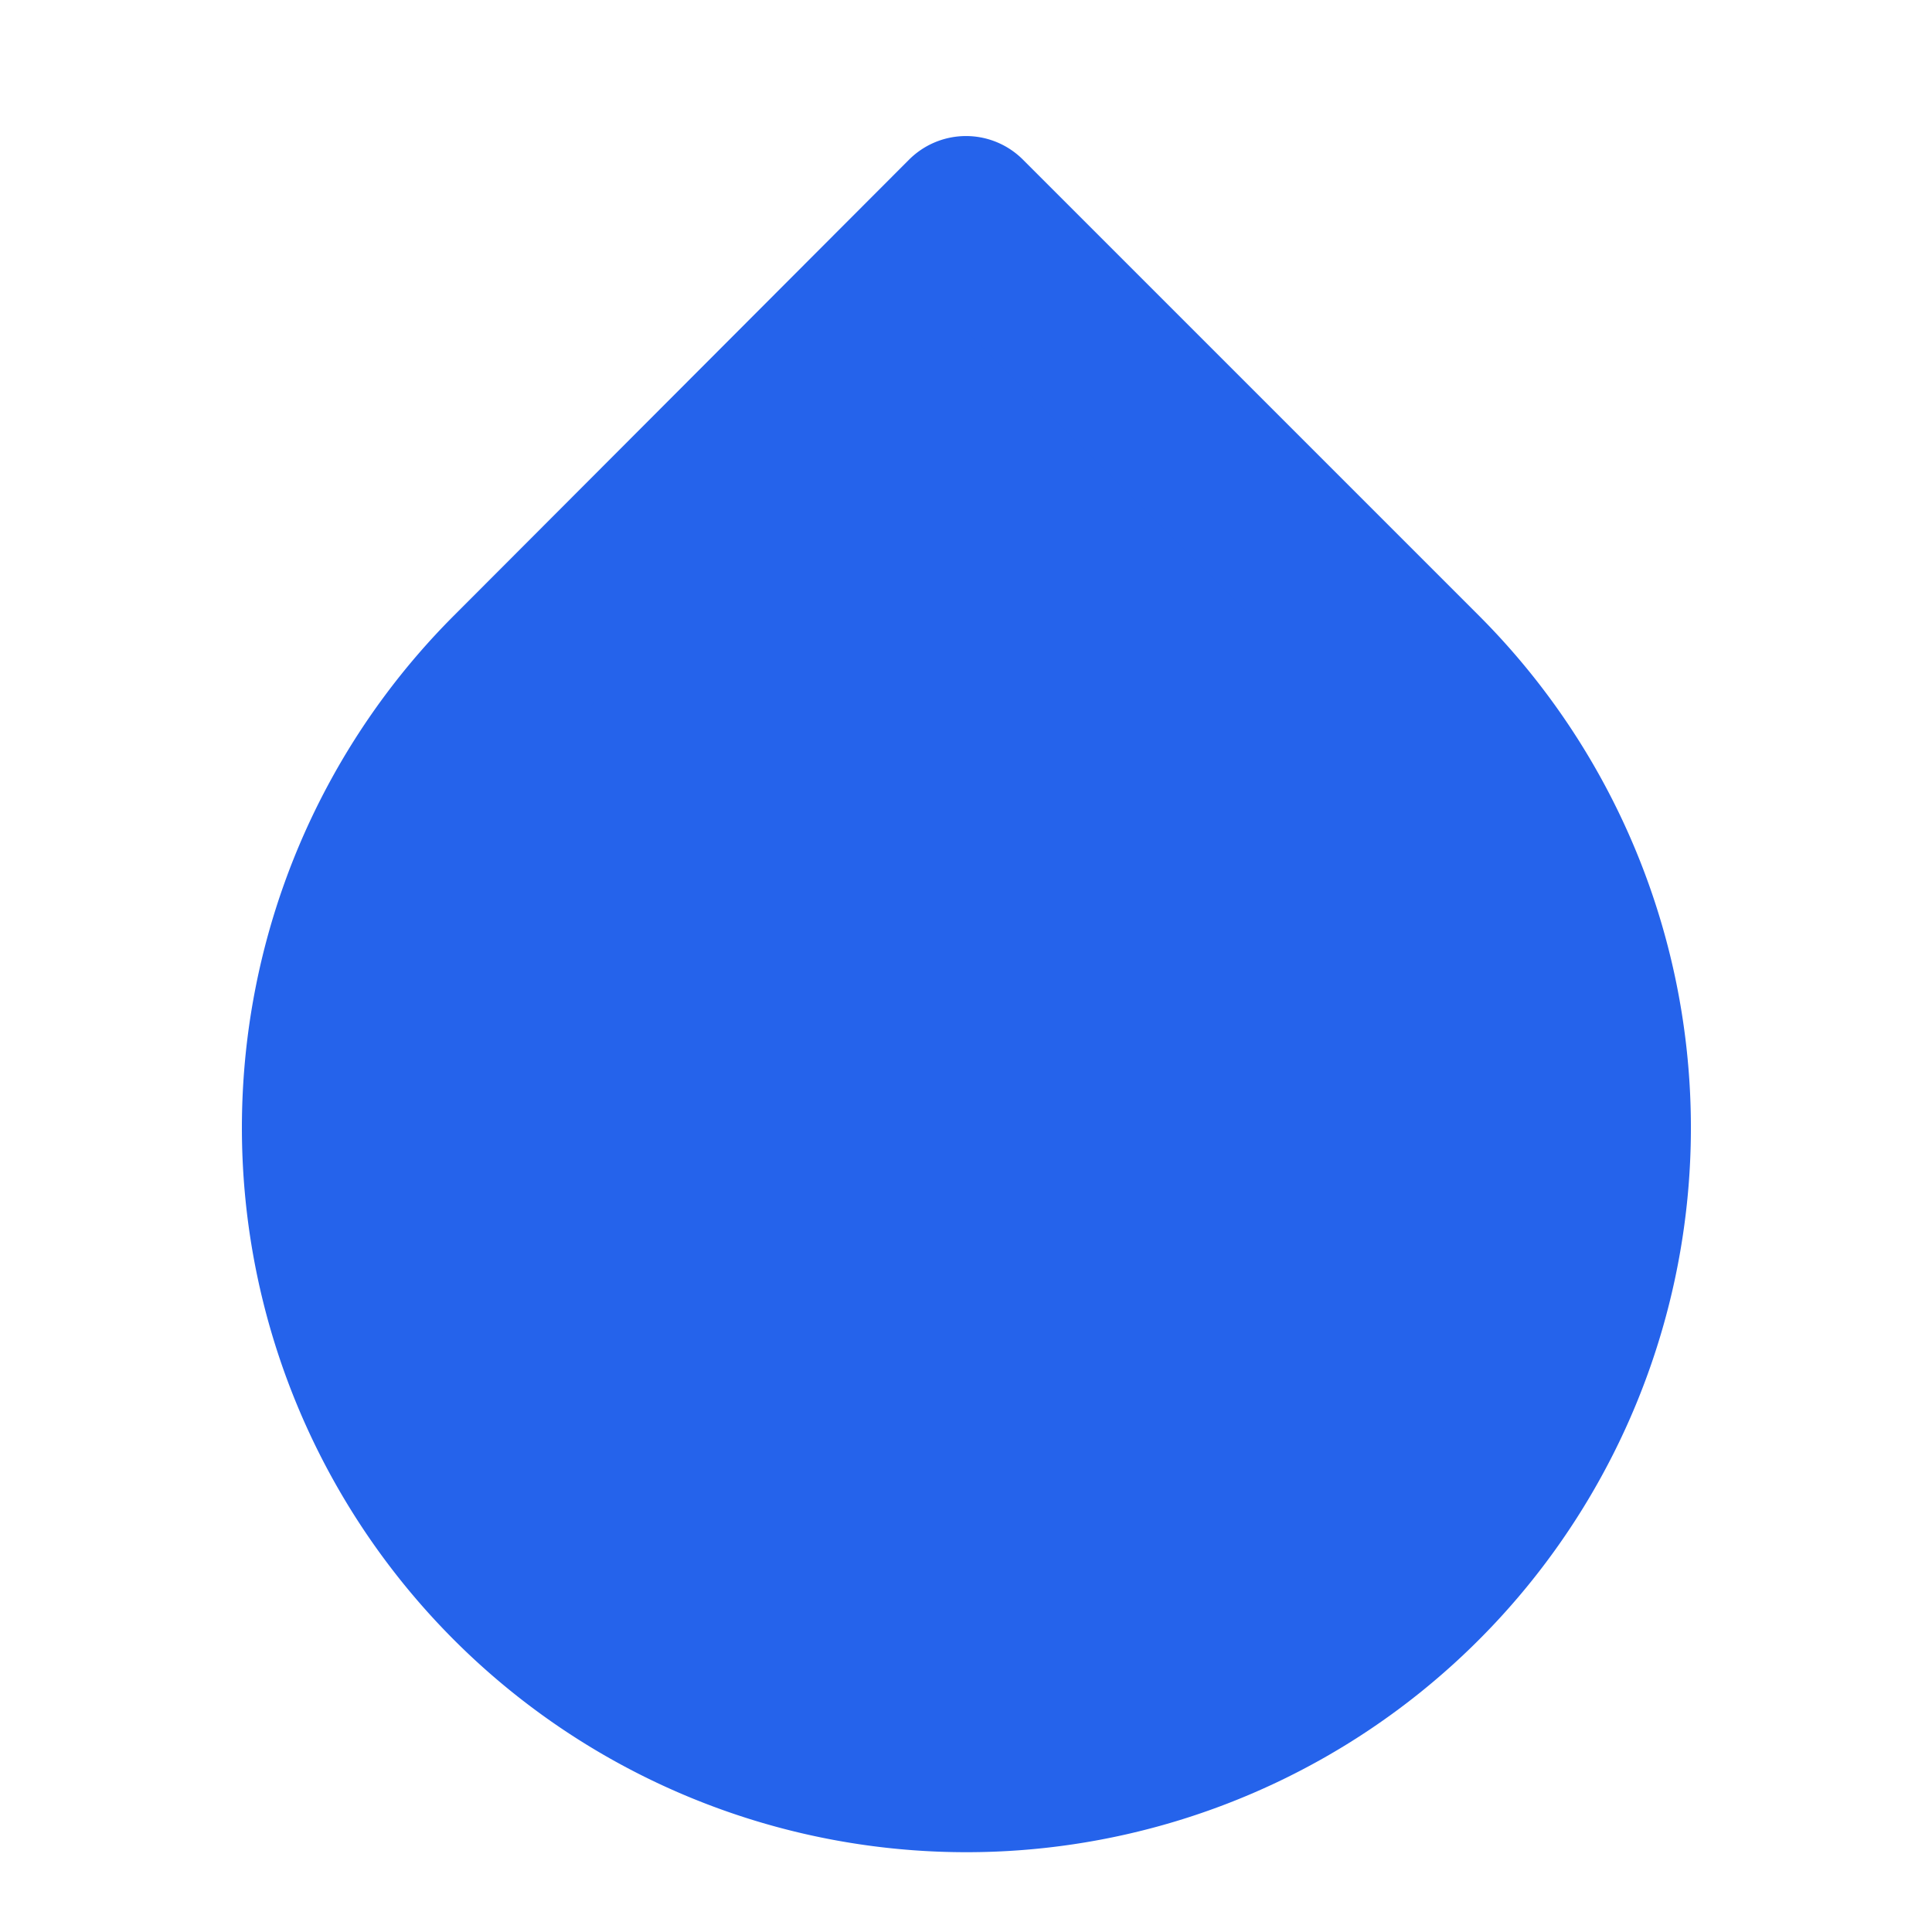 <?xml version="1.0" encoding="UTF-8"?>
<svg width="32" height="32" viewBox="0 0 24 24" fill="none" xmlns="http://www.w3.org/2000/svg">
  <path d="M12 2.69l5.66 5.66a8 8 0 1 1-11.31 0z" fill="#2563EB"/>
  <path d="M12 2.69l5.66 5.66a8 8 0 1 1-11.31 0z" stroke="#2563EB" stroke-width="2" stroke-linecap="round" stroke-linejoin="round"/>
</svg> 
